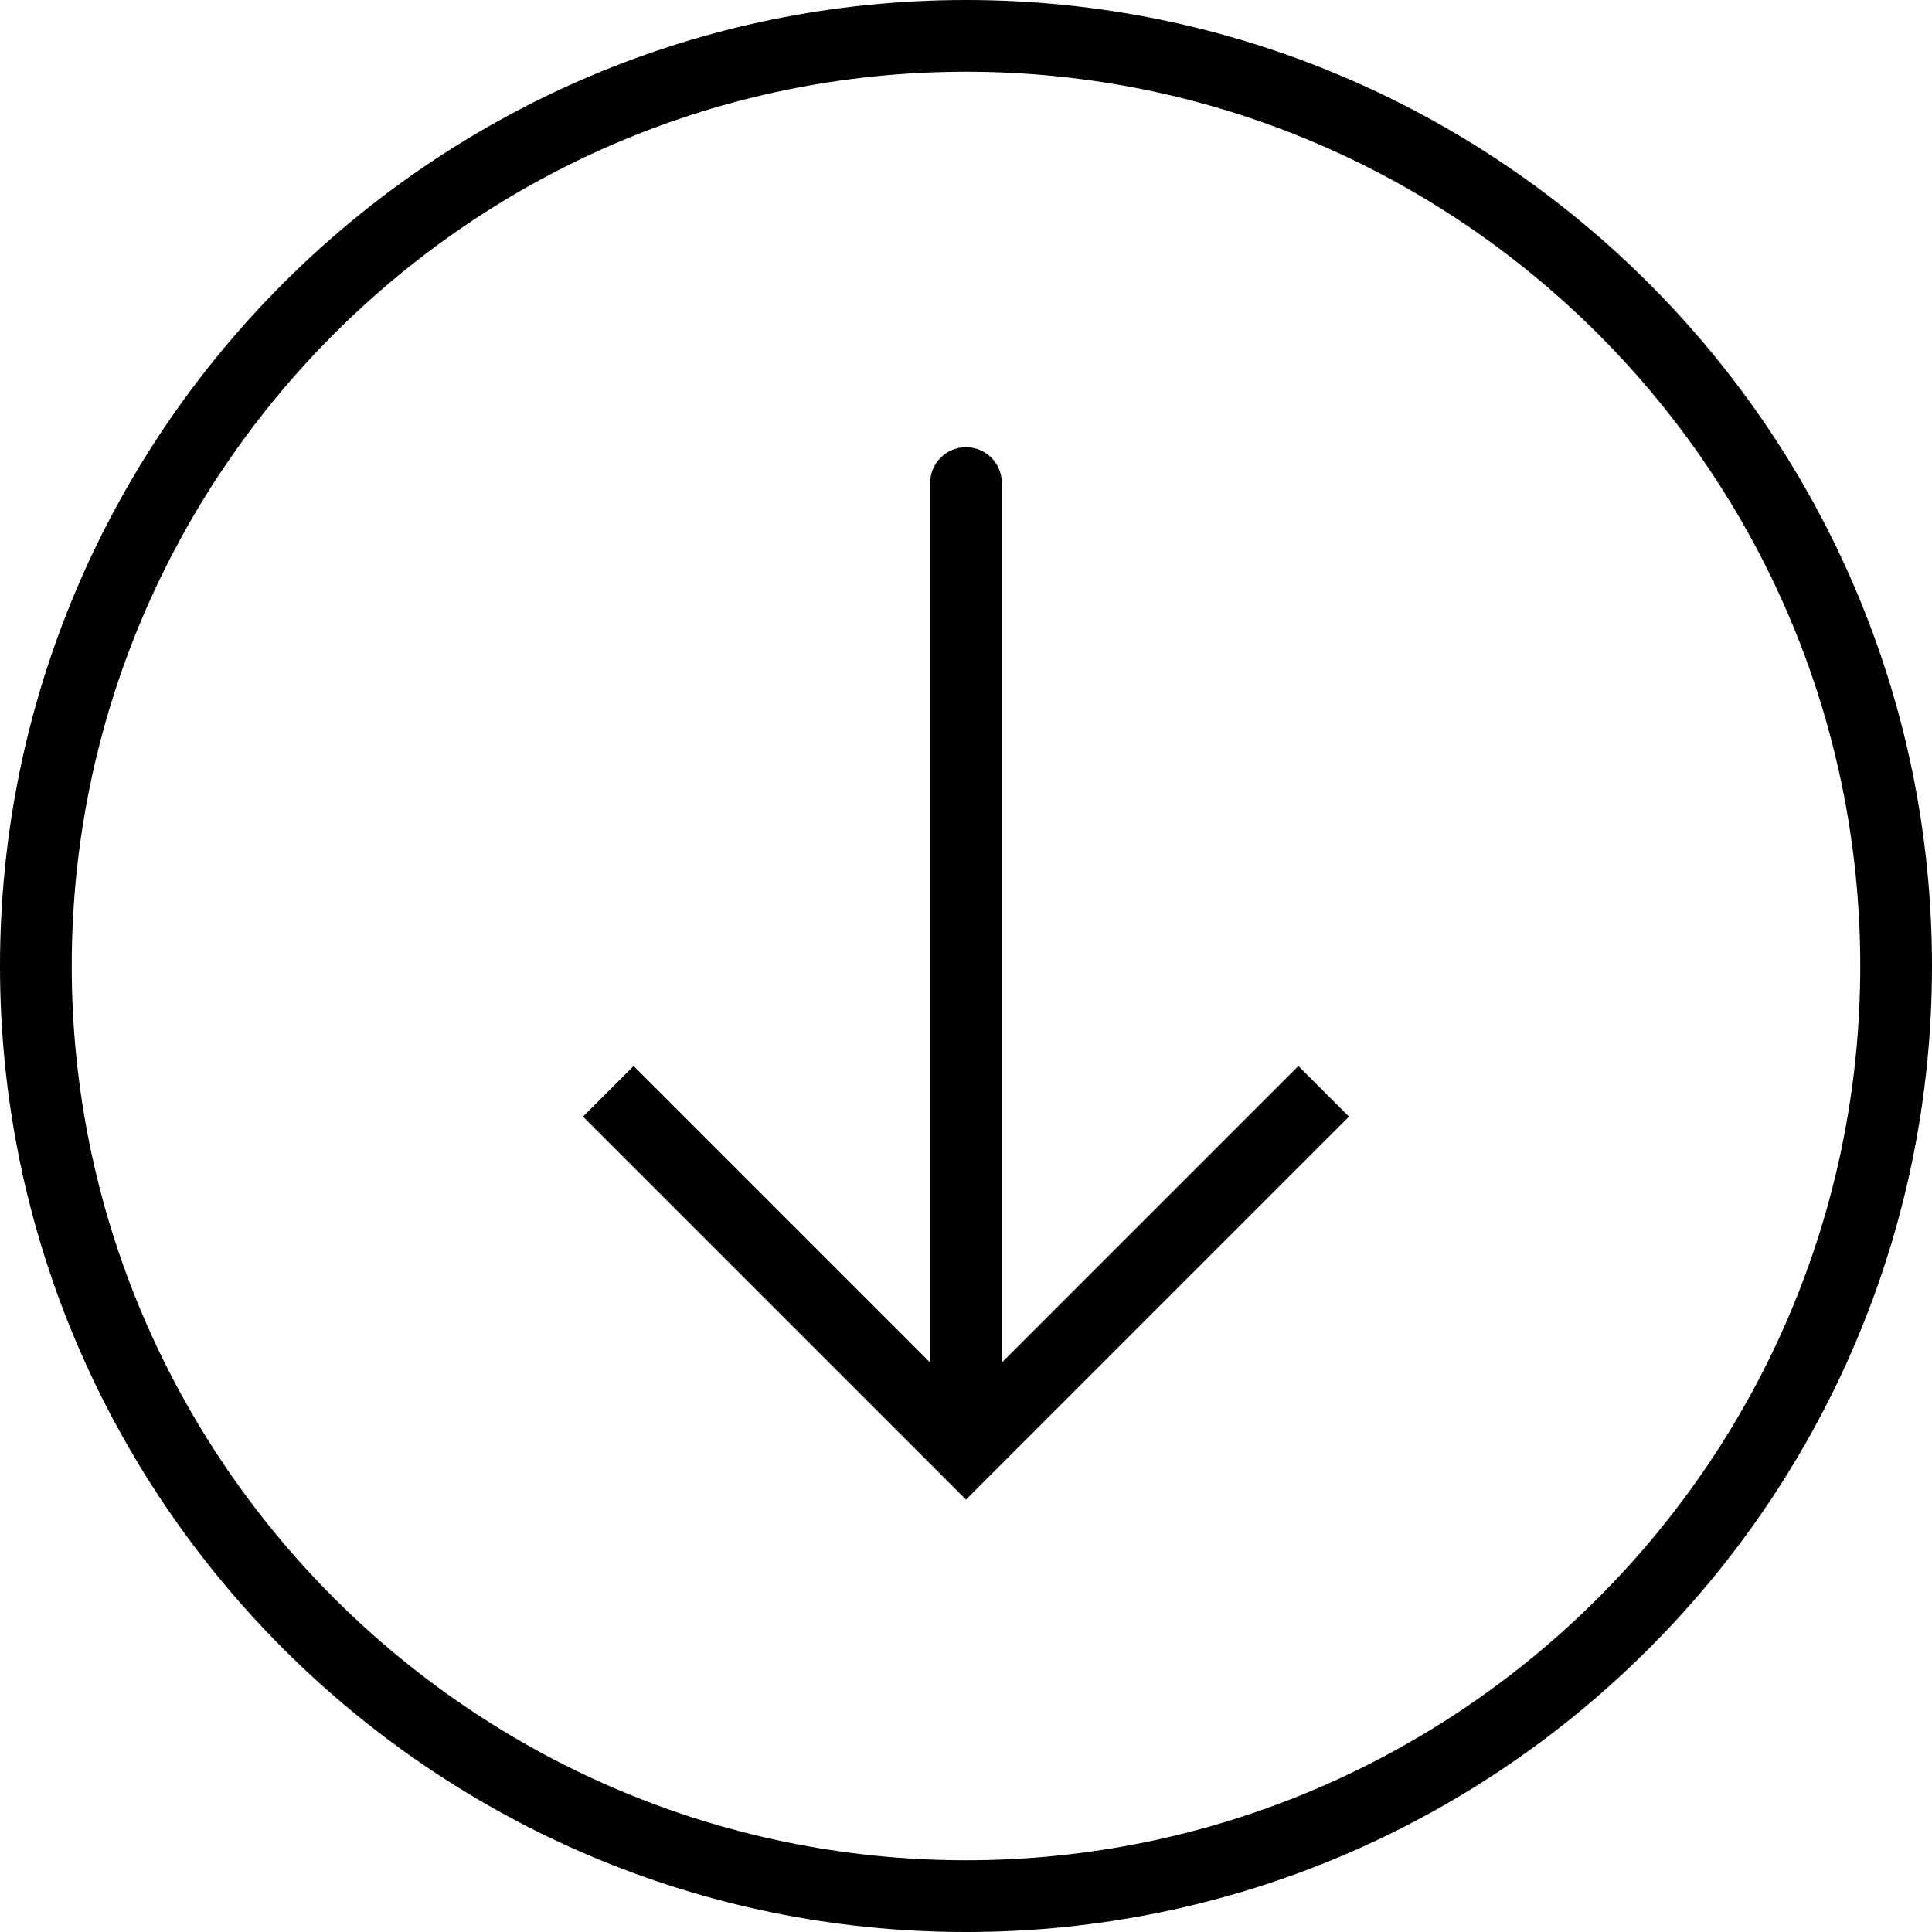 <svg xmlns="http://www.w3.org/2000/svg" width="32" height="32" viewBox="0 0 24 24">
    <path d="M 12 0 C 5.383 0 0 5.383 0 12 C 0 18.617 5.383 24 12 24 C 18.617 24 24 18.617 24 12 C 24 5.383 18.617 0 12 0 Z M 12 23.109 C 5.875 23.109 0.891 18.125 0.891 12 C 0.891 5.875 5.875 0.891 12 0.891 C 18.125 0.891 23.109 5.875 23.109 12 C 23.109 18.125 18.125 23.109 12 23.109 Z M 12 23.109"/>
    <path d="M 12.445 16.926 L 12.445 6 C 12.445 5.754 12.246 5.555 12 5.555 C 11.754 5.555 11.555 5.754 11.555 6 L 11.555 16.926 L 7.871 13.242 L 7.242 13.871 L 12 18.629 L 16.758 13.871 L 16.129 13.242 Z M 12.445 16.926"/>
</svg>
